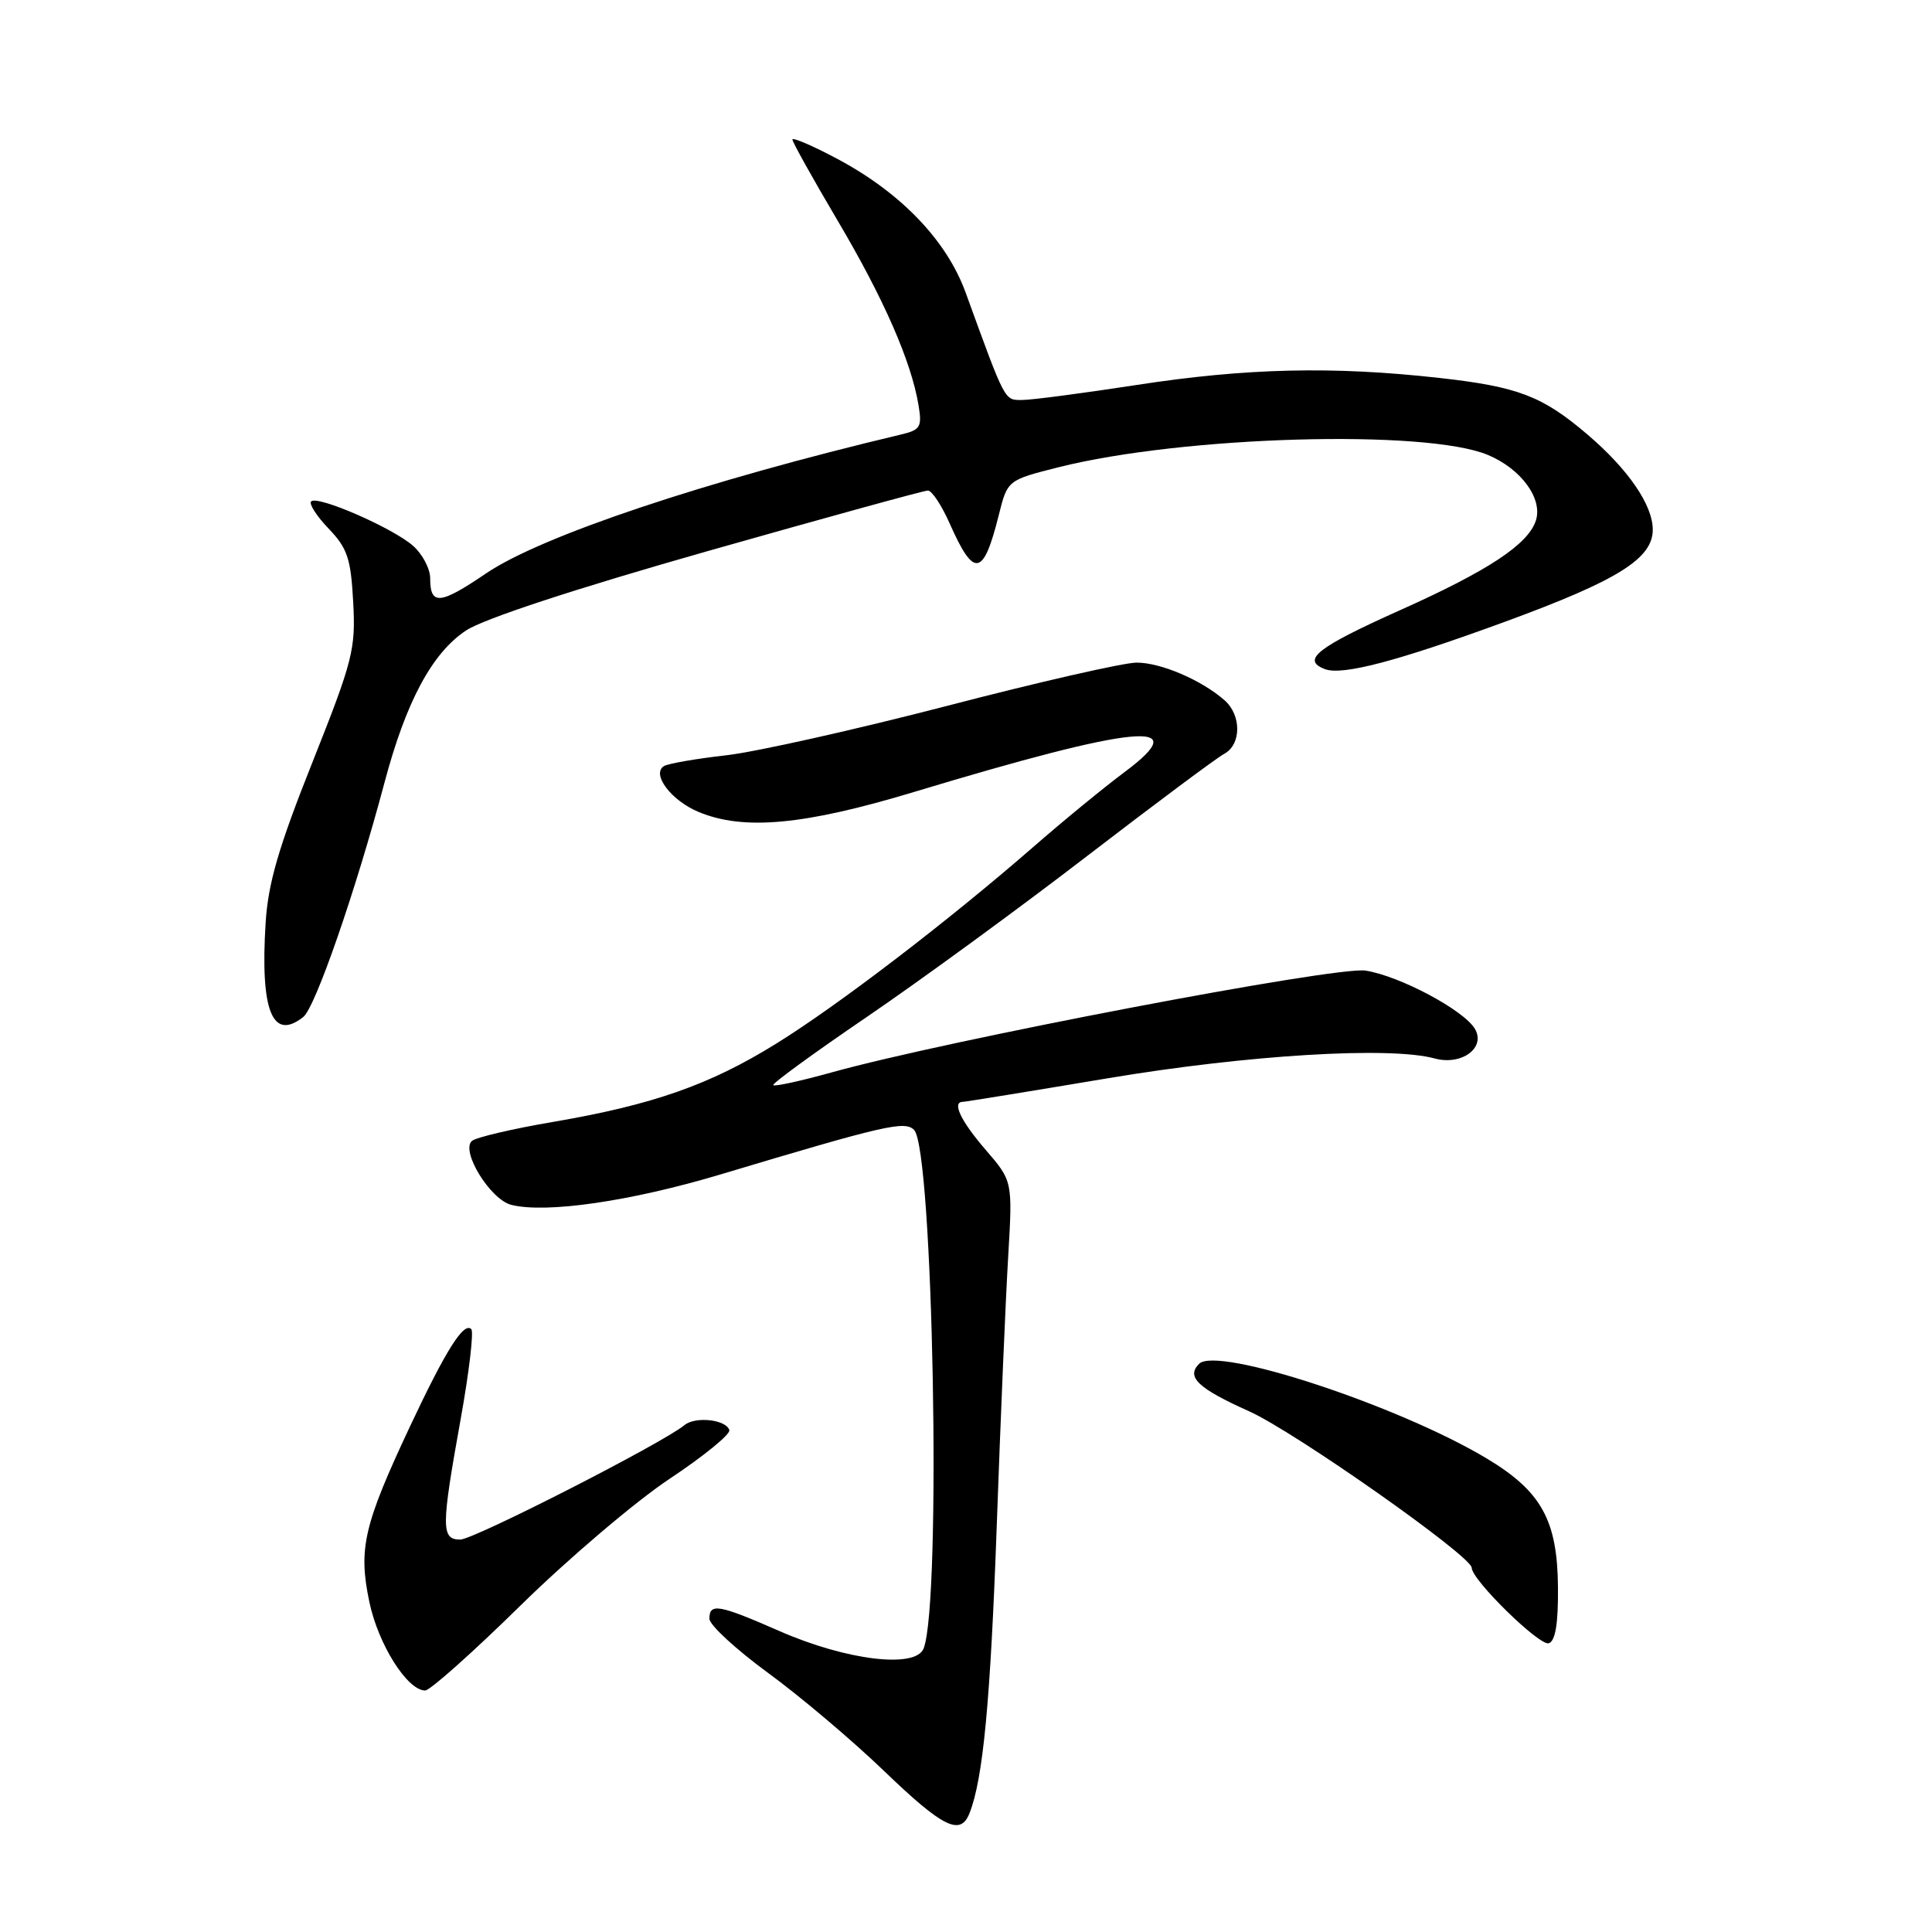<?xml version="1.0" encoding="UTF-8" standalone="no"?>
<!DOCTYPE svg PUBLIC "-//W3C//DTD SVG 1.1//EN" "http://www.w3.org/Graphics/SVG/1.1/DTD/svg11.dtd" >
<svg xmlns="http://www.w3.org/2000/svg" xmlns:xlink="http://www.w3.org/1999/xlink" version="1.1" viewBox="0 0 256 256">
 <g >
 <path fill="currentColor"
d=" M 128.47 240.25 C 130.27 235.67 131.24 225.43 132.08 202.00 C 132.58 187.97 133.26 172.00 133.59 166.50 C 134.18 156.50 134.18 156.50 130.59 152.34 C 127.31 148.54 126.10 146.00 127.58 146.00 C 127.90 146.00 136.56 144.59 146.83 142.87 C 165.27 139.78 184.16 138.63 190.09 140.25 C 193.68 141.23 196.93 138.83 195.42 136.31 C 193.93 133.83 185.49 129.33 180.95 128.61 C 177.11 127.99 125.37 137.86 110.16 142.11 C 106.12 143.23 102.66 143.99 102.46 143.79 C 102.26 143.60 107.84 139.53 114.86 134.75 C 121.88 129.97 135.00 120.39 144.02 113.45 C 153.04 106.52 161.23 100.41 162.21 99.89 C 164.50 98.66 164.52 94.76 162.25 92.78 C 159.19 90.10 153.82 87.80 150.61 87.80 C 148.90 87.80 137.60 90.38 125.50 93.53 C 113.40 96.67 100.23 99.62 96.23 100.08 C 92.23 100.53 88.52 101.18 87.98 101.51 C 86.28 102.56 88.93 106.07 92.55 107.58 C 98.52 110.08 106.54 109.34 121.08 104.95 C 150.70 96.01 158.44 95.26 149.07 102.26 C 146.35 104.28 140.84 108.80 136.82 112.31 C 125.58 122.09 111.06 133.20 102.88 138.27 C 94.05 143.75 86.52 146.39 73.33 148.65 C 67.92 149.57 63.06 150.71 62.53 151.18 C 61.01 152.52 64.98 158.96 67.75 159.65 C 72.37 160.81 83.58 159.18 95.50 155.61 C 117.29 149.08 119.88 148.48 121.12 149.72 C 123.65 152.25 124.77 212.23 122.39 218.42 C 121.35 221.13 112.15 220.02 103.25 216.11 C 95.24 212.60 94.00 212.38 94.00 214.49 C 94.00 215.31 97.49 218.53 101.75 221.65 C 106.01 224.76 112.94 230.62 117.14 234.66 C 124.96 242.18 127.27 243.32 128.47 240.25 Z  M 69.00 212.71 C 75.33 206.50 84.20 198.96 88.71 195.96 C 93.23 192.96 96.80 190.05 96.64 189.50 C 96.23 188.10 92.14 187.64 90.69 188.84 C 87.81 191.22 62.78 204.00 60.99 204.00 C 58.44 204.00 58.45 202.42 61.04 188.04 C 62.16 181.83 62.79 176.46 62.45 176.12 C 61.46 175.12 59.09 178.87 54.33 189.00 C 48.19 202.08 47.46 205.20 48.94 212.26 C 50.12 217.90 53.97 224.00 56.34 224.00 C 56.98 224.00 62.68 218.92 69.00 212.71 Z  M 206.44 210.33 C 206.37 201.46 204.25 197.61 197.04 193.28 C 185.36 186.26 161.27 178.33 158.89 180.71 C 157.14 182.46 158.73 183.96 165.53 187.01 C 171.58 189.73 194.99 206.19 195.01 207.74 C 195.03 209.36 204.02 218.16 205.23 217.74 C 206.10 217.44 206.48 215.13 206.44 210.33 Z  M 40.19 134.75 C 41.78 133.49 47.11 118.12 50.95 103.69 C 53.80 92.96 57.26 86.51 61.76 83.54 C 64.08 82.00 76.20 78.02 93.75 73.03 C 109.29 68.62 122.43 65.00 122.95 65.00 C 123.48 65.00 124.78 66.97 125.84 69.37 C 129.06 76.64 130.30 76.43 132.34 68.26 C 133.50 63.62 133.50 63.62 140.27 61.91 C 156.79 57.76 188.99 56.84 197.17 60.29 C 201.56 62.13 204.43 66.06 203.52 68.95 C 202.51 72.12 197.22 75.62 185.41 80.90 C 174.51 85.79 172.40 87.45 175.55 88.66 C 177.85 89.54 185.11 87.63 199.46 82.37 C 214.36 76.91 219.00 74.02 219.00 70.18 C 219.00 66.92 215.74 62.17 210.33 57.56 C 204.36 52.47 201.13 51.24 190.74 50.08 C 176.60 48.50 165.14 48.77 150.61 51.01 C 143.52 52.10 136.70 53.00 135.44 53.00 C 133.07 53.00 133.27 53.39 127.96 38.79 C 125.45 31.87 119.39 25.55 110.95 21.05 C 107.68 19.31 105.00 18.16 105.00 18.49 C 105.00 18.82 107.70 23.67 111.00 29.25 C 117.10 39.56 120.75 47.90 121.71 53.70 C 122.19 56.58 121.96 56.97 119.37 57.58 C 93.48 63.73 71.73 71.01 64.42 75.97 C 58.28 80.14 57.00 80.25 57.00 76.62 C 57.00 75.37 55.99 73.44 54.75 72.34 C 52.11 69.98 42.07 65.60 41.23 66.44 C 40.91 66.76 41.95 68.38 43.54 70.04 C 46.04 72.65 46.49 74.00 46.80 79.78 C 47.14 86.03 46.77 87.50 41.40 101.00 C 36.92 112.24 35.53 117.01 35.20 122.24 C 34.46 133.93 36.09 138.00 40.19 134.75 Z "/>
</g>
</svg>